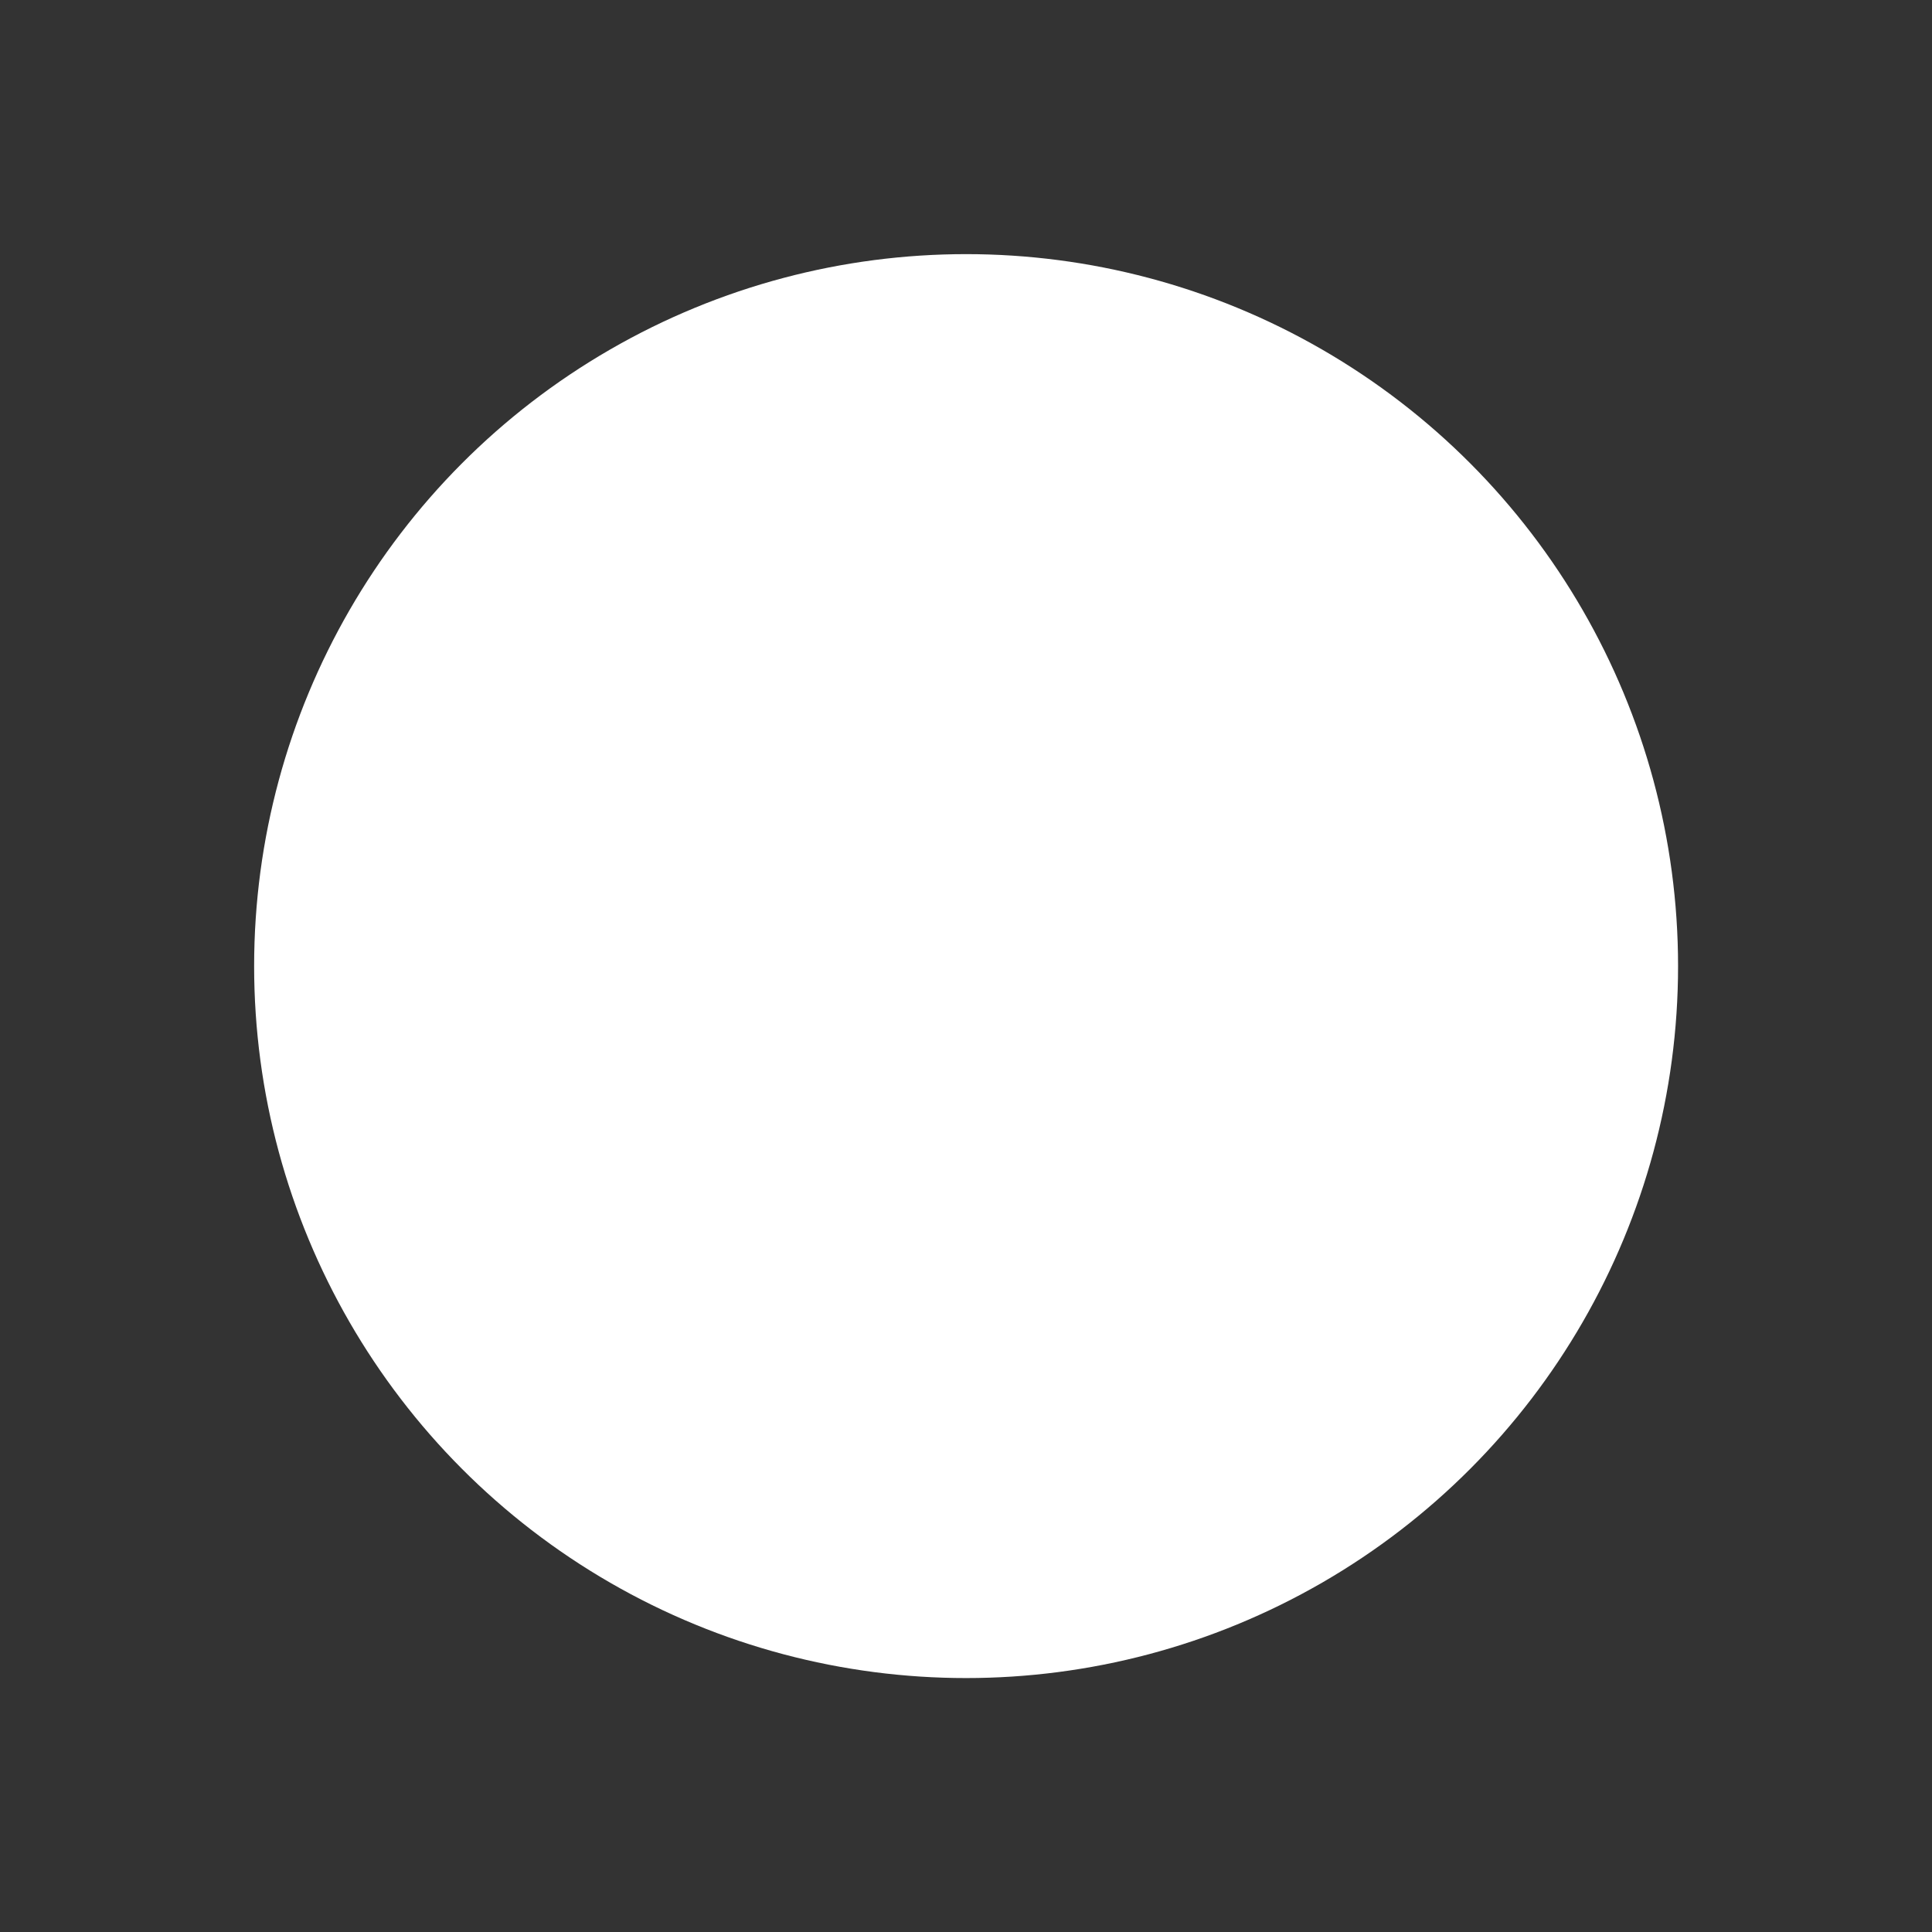 <svg id="Layer_1" data-name="Layer 1" xmlns="http://www.w3.org/2000/svg" xmlns:xlink="http://www.w3.org/1999/xlink" viewBox="0 0 97.69 97.69"><rect x="0" y="0" width="97.69" height="97.69" fill="#333333" stroke="none"/><defs><clipPath id="clip-path"><circle cx="48.85" cy="48.85" r="36" style="fill:none"/></clipPath></defs><title>linkedin-white</title><g style="clip-path:url(#clip-path)"><rect x="7.85" y="7.85" width="82" height="82" style="fill:#fff"/></g><path d="M58.72,31.91H39a7.06,7.06,0,0,0-7.09,7s0,0,0,.06V58.72A7.06,7.06,0,0,0,39,65.78H58.72a7.06,7.06,0,0,0,7.06-7.06V39a7.06,7.06,0,0,0-7-7.09h0ZM43.2,58.72H39V43.2h4.2V58.72ZM41.09,41.41a2.49,2.49,0,1,1,2.47-2.51v0a2.48,2.48,0,0,1-2.47,2.49h0Zm19,17.31H55.9v-7.9c0-4.75-5.64-4.39-5.64,0v7.91H46V43.2h4.23v2.49c2-3.65,9.88-3.92,9.88,3.49v9.54h0Z" style="fill:#fff"/></svg>